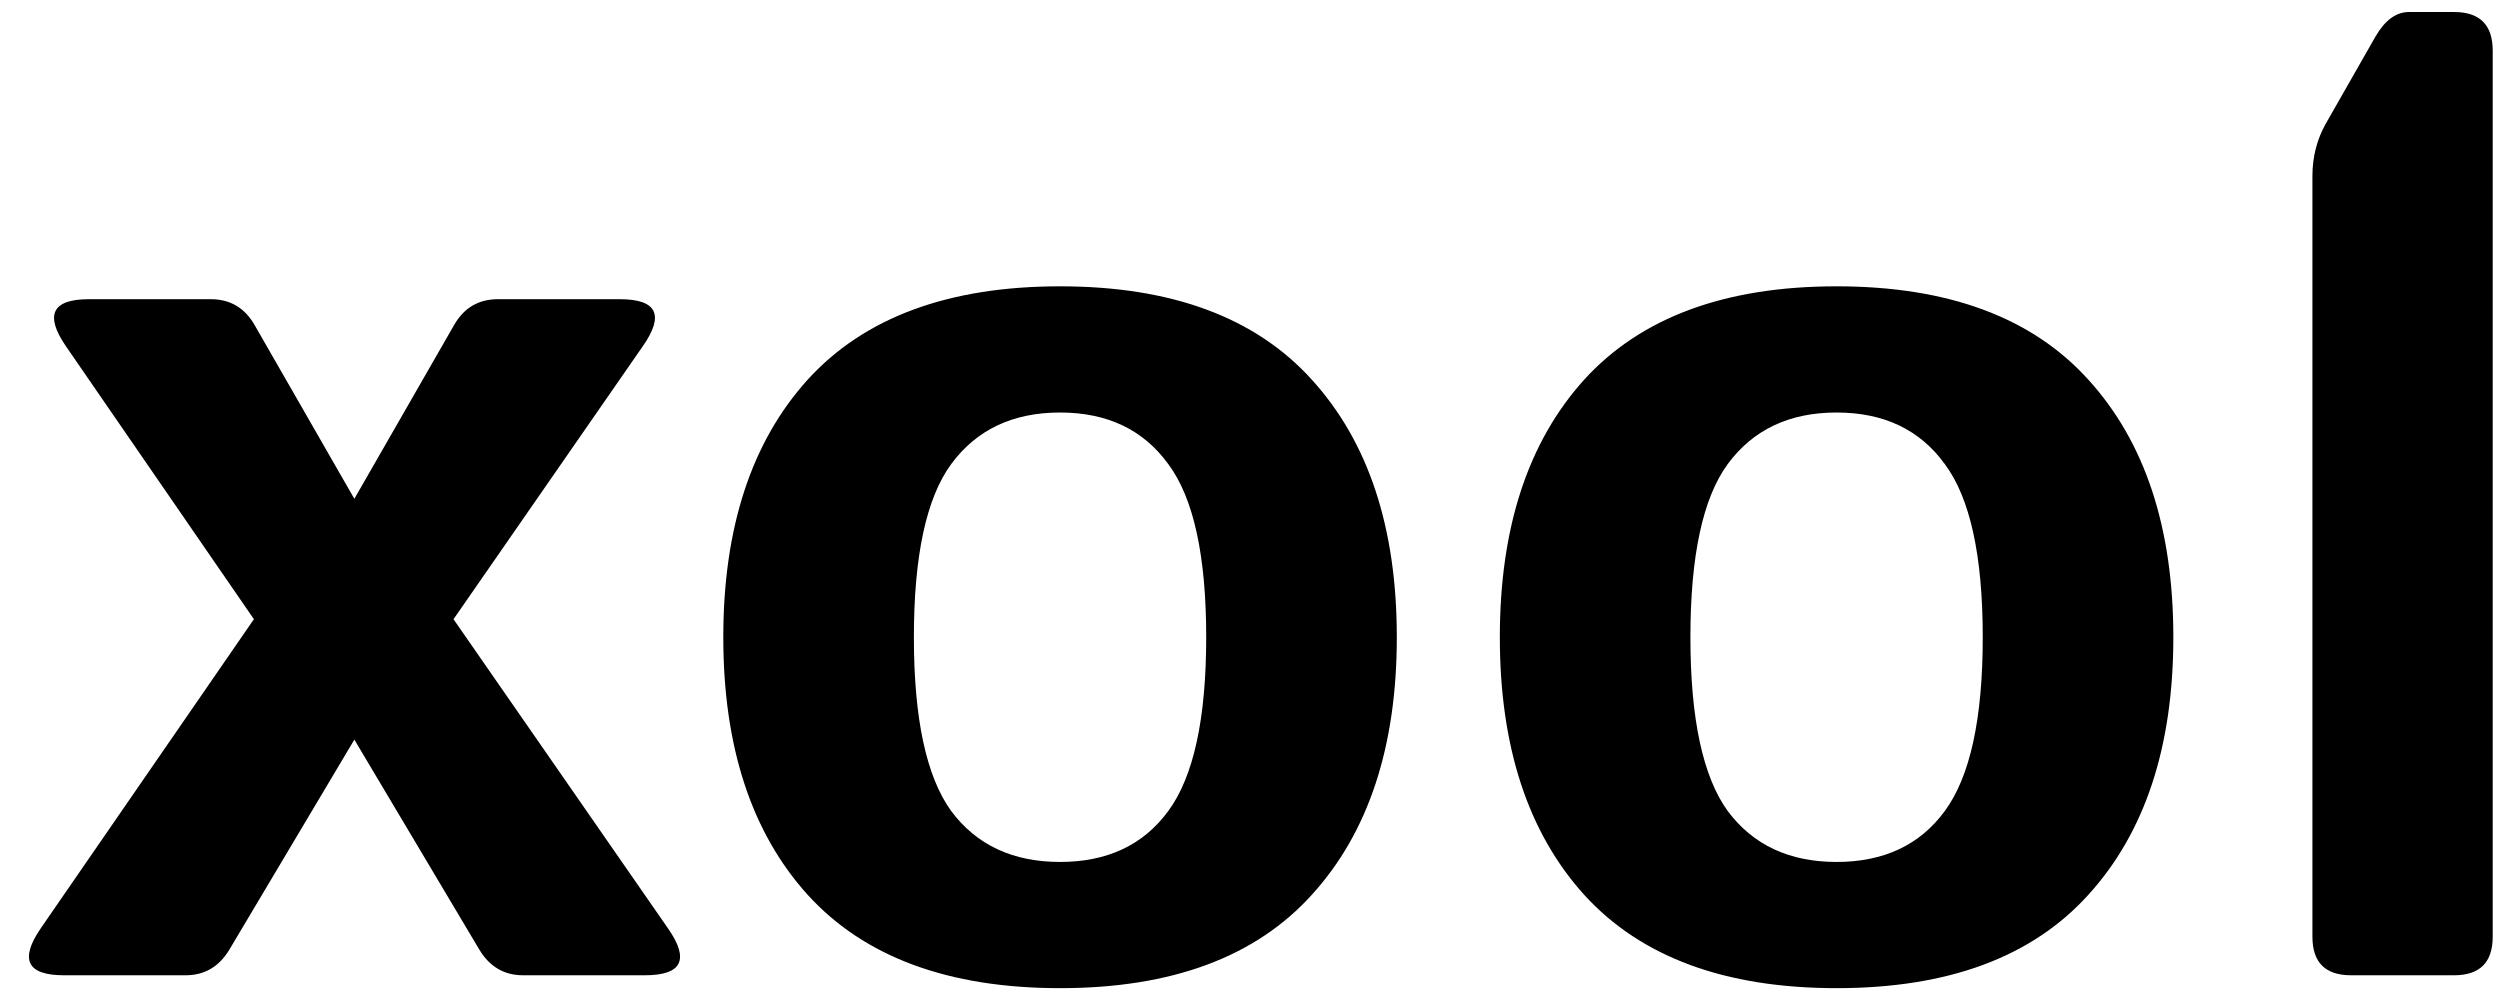 <svg width="182" height="72" viewBox="0 0 182 72" fill="none" xmlns="http://www.w3.org/2000/svg">
<path d="M4.656 71C1.969 71 1.406 69.859 2.969 67.578L18.484 45.078L4.797 25.203C3.234 22.922 3.797 21.781 6.484 21.781H15.344C16.75 21.781 17.812 22.406 18.531 23.656L25.797 36.312L33.062 23.656C33.781 22.406 34.844 21.781 36.25 21.781H45.109C47.828 21.781 48.391 22.922 46.797 25.203L33.016 45.078L48.625 67.578C50.219 69.859 49.656 71 46.938 71H38.078C36.703 71 35.641 70.375 34.891 69.125L25.797 53.844L16.703 69.125C15.953 70.375 14.891 71 13.516 71H4.656ZM52.656 46.391C52.656 38.422 54.703 32.172 58.797 27.641C62.922 23.109 69.047 20.844 77.172 20.844C85.297 20.844 91.406 23.109 95.5 27.641C99.625 32.172 101.688 38.422 101.688 46.391C101.688 54.359 99.625 60.609 95.5 65.141C91.406 69.672 85.297 71.938 77.172 71.938C69.047 71.938 62.922 69.672 58.797 65.141C54.703 60.609 52.656 54.359 52.656 46.391ZM66.531 46.391C66.531 52.328 67.438 56.547 69.25 59.047C71.094 61.516 73.734 62.75 77.172 62.75C80.609 62.75 83.234 61.516 85.047 59.047C86.891 56.547 87.812 52.328 87.812 46.391C87.812 40.453 86.891 36.25 85.047 33.781C83.234 31.281 80.609 30.031 77.172 30.031C73.734 30.031 71.094 31.281 69.25 33.781C67.438 36.25 66.531 40.453 66.531 46.391ZM109.188 46.391C109.188 38.422 111.234 32.172 115.328 27.641C119.453 23.109 125.578 20.844 133.703 20.844C141.828 20.844 147.938 23.109 152.031 27.641C156.156 32.172 158.219 38.422 158.219 46.391C158.219 54.359 156.156 60.609 152.031 65.141C147.938 69.672 141.828 71.938 133.703 71.938C125.578 71.938 119.453 69.672 115.328 65.141C111.234 60.609 109.188 54.359 109.188 46.391ZM123.062 46.391C123.062 52.328 123.969 56.547 125.781 59.047C127.625 61.516 130.266 62.75 133.703 62.75C137.141 62.75 139.766 61.516 141.578 59.047C143.422 56.547 144.344 52.328 144.344 46.391C144.344 40.453 143.422 36.25 141.578 33.781C139.766 31.281 137.141 30.031 133.703 30.031C130.266 30.031 127.625 31.281 125.781 33.781C123.969 36.25 123.062 40.453 123.062 46.391ZM171.156 71C169.281 71 168.344 70.062 168.344 68.188V12.828C168.344 11.422 168.672 10.141 169.328 8.984L172.938 2.656C173.625 1.469 174.438 0.875 175.375 0.875H178.656C180.531 0.875 181.469 1.812 181.469 3.688V68.188C181.469 70.062 180.531 71 178.656 71H171.156Z" fill="black"/>
</svg>
